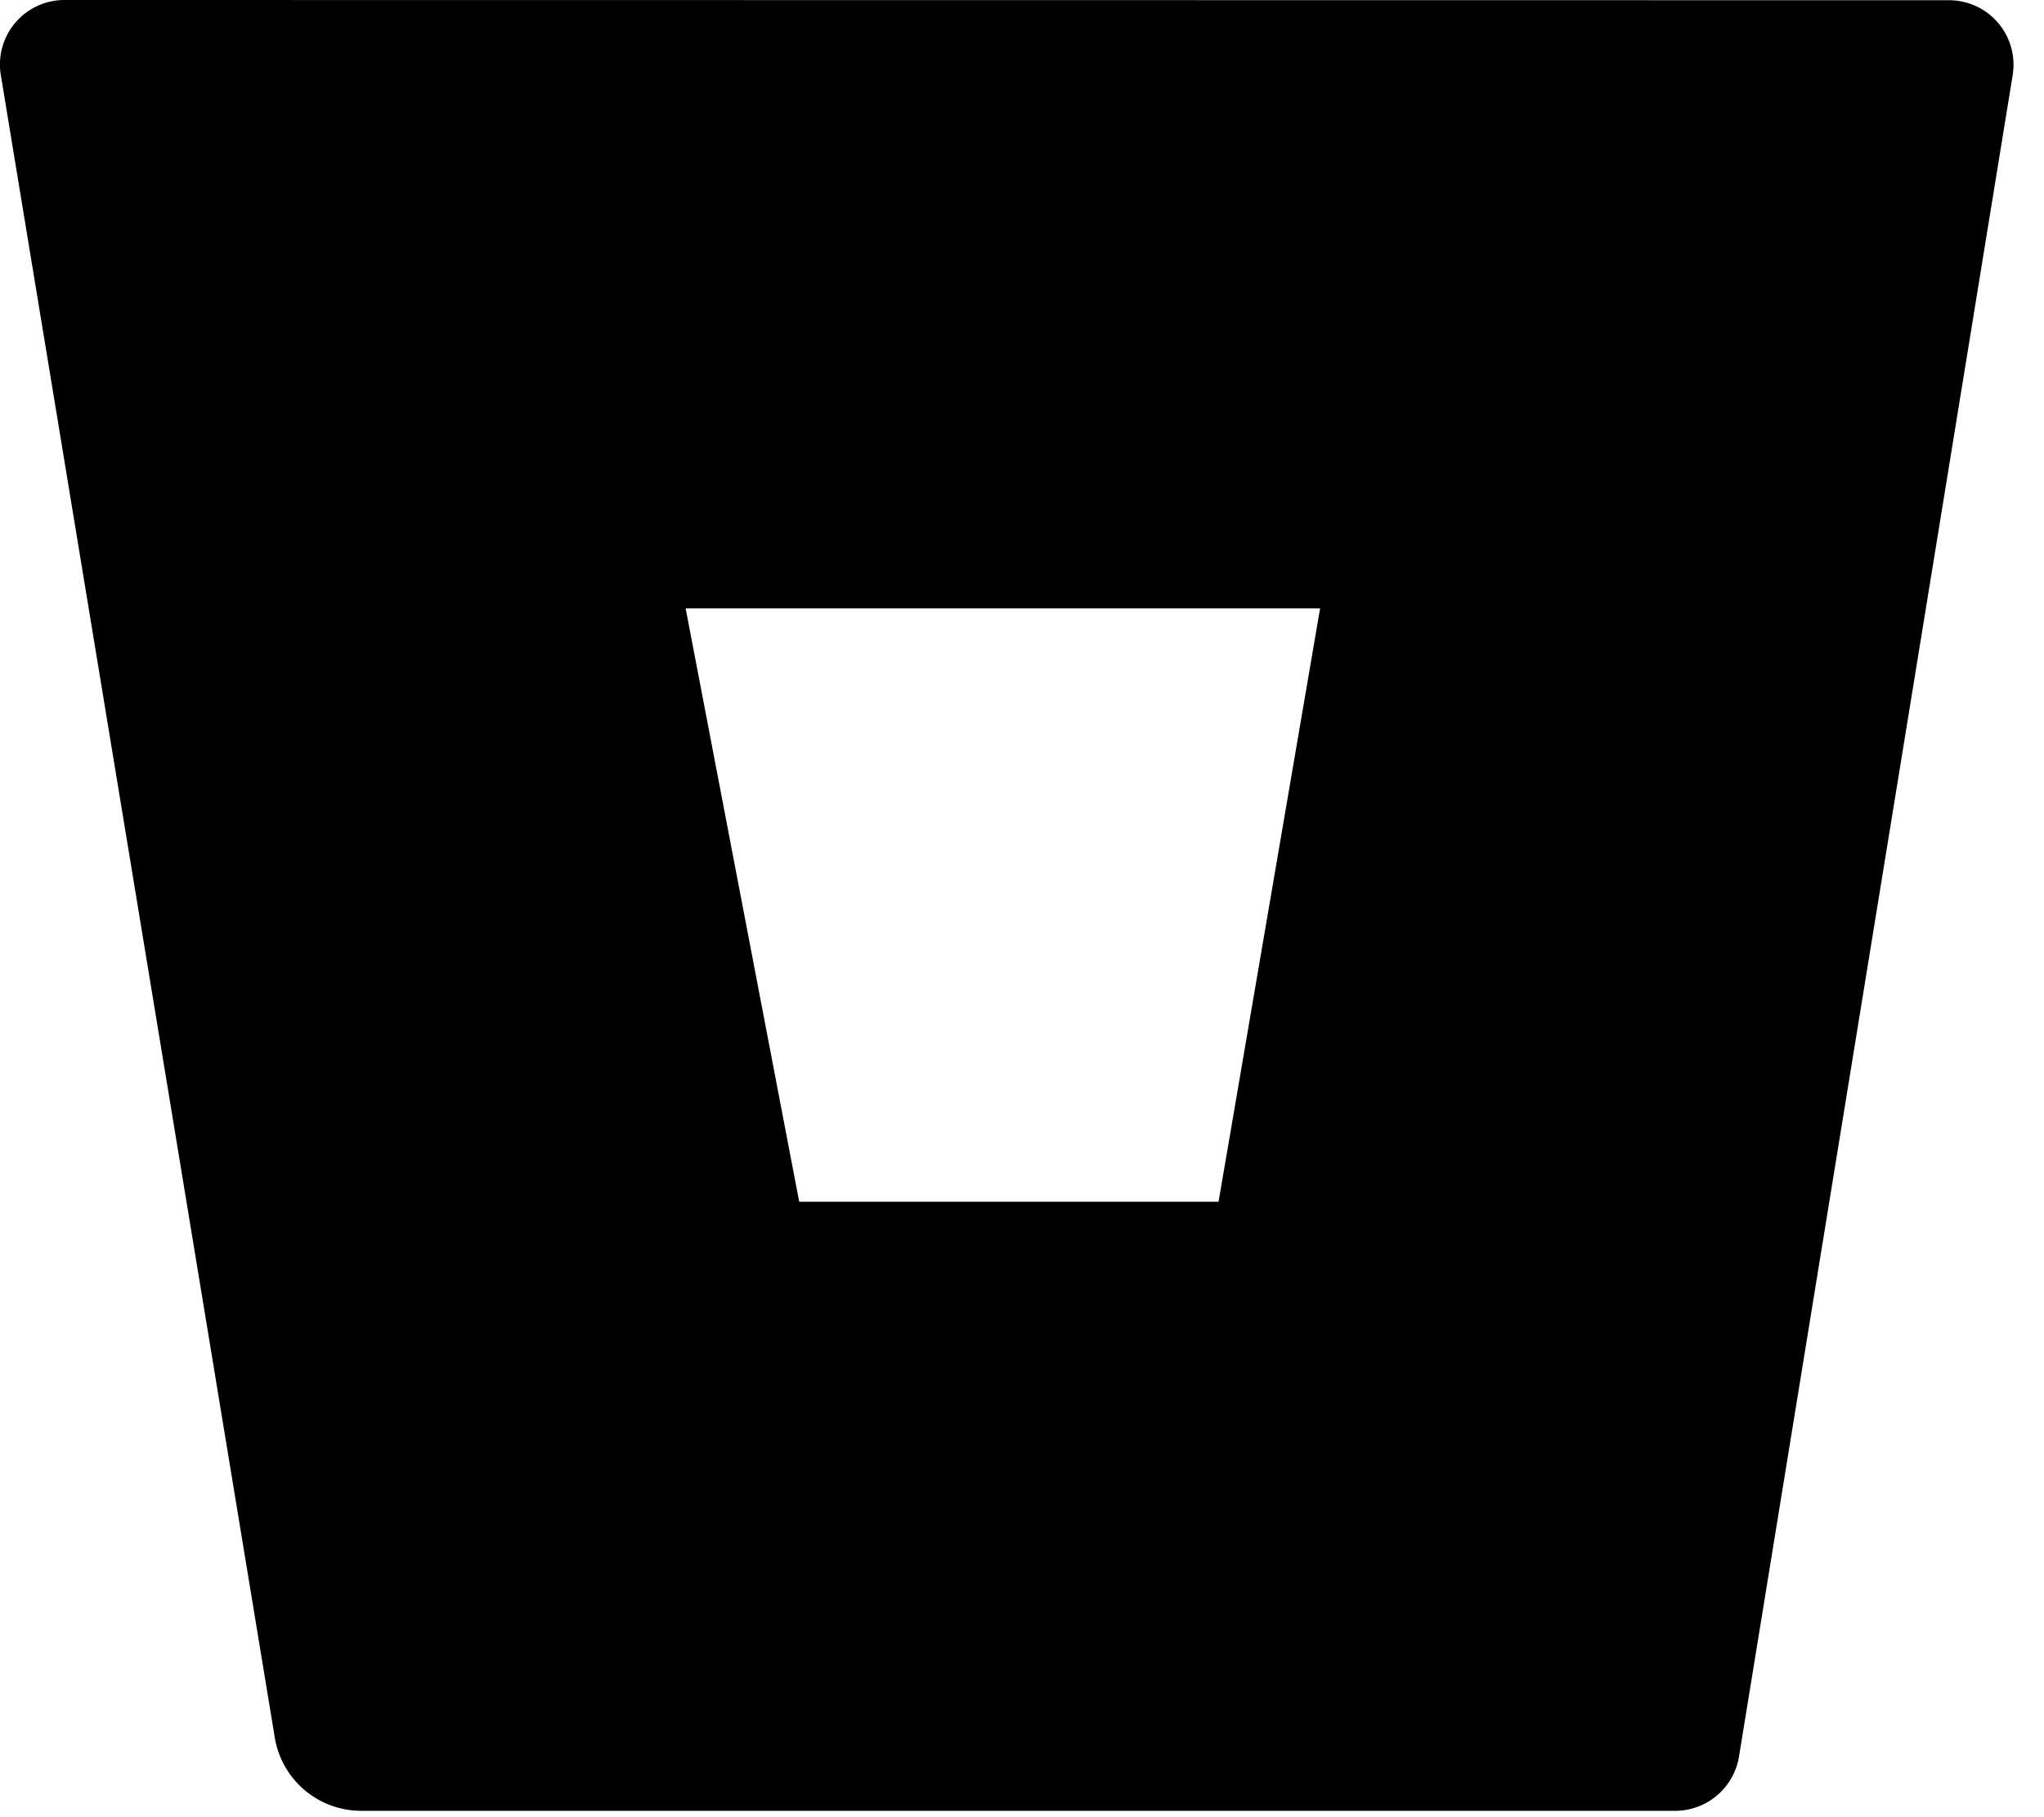 <svg fill="currentColor" aria-label="Bitbucket" viewBox="0 0 18 16" xmlns="http://www.w3.org/2000/svg">
  <path d="M.575 0a.568.568 0 0 0-.568.66L2.42 15.3c.062.37.38.641.756.644h11.57a.57.57 0 0 0 .568-.477L17.724.662a.568.568 0 0 0-.568-.66zm10.156 10.581H7.038l-1-5.224h5.587z"/>
</svg>
